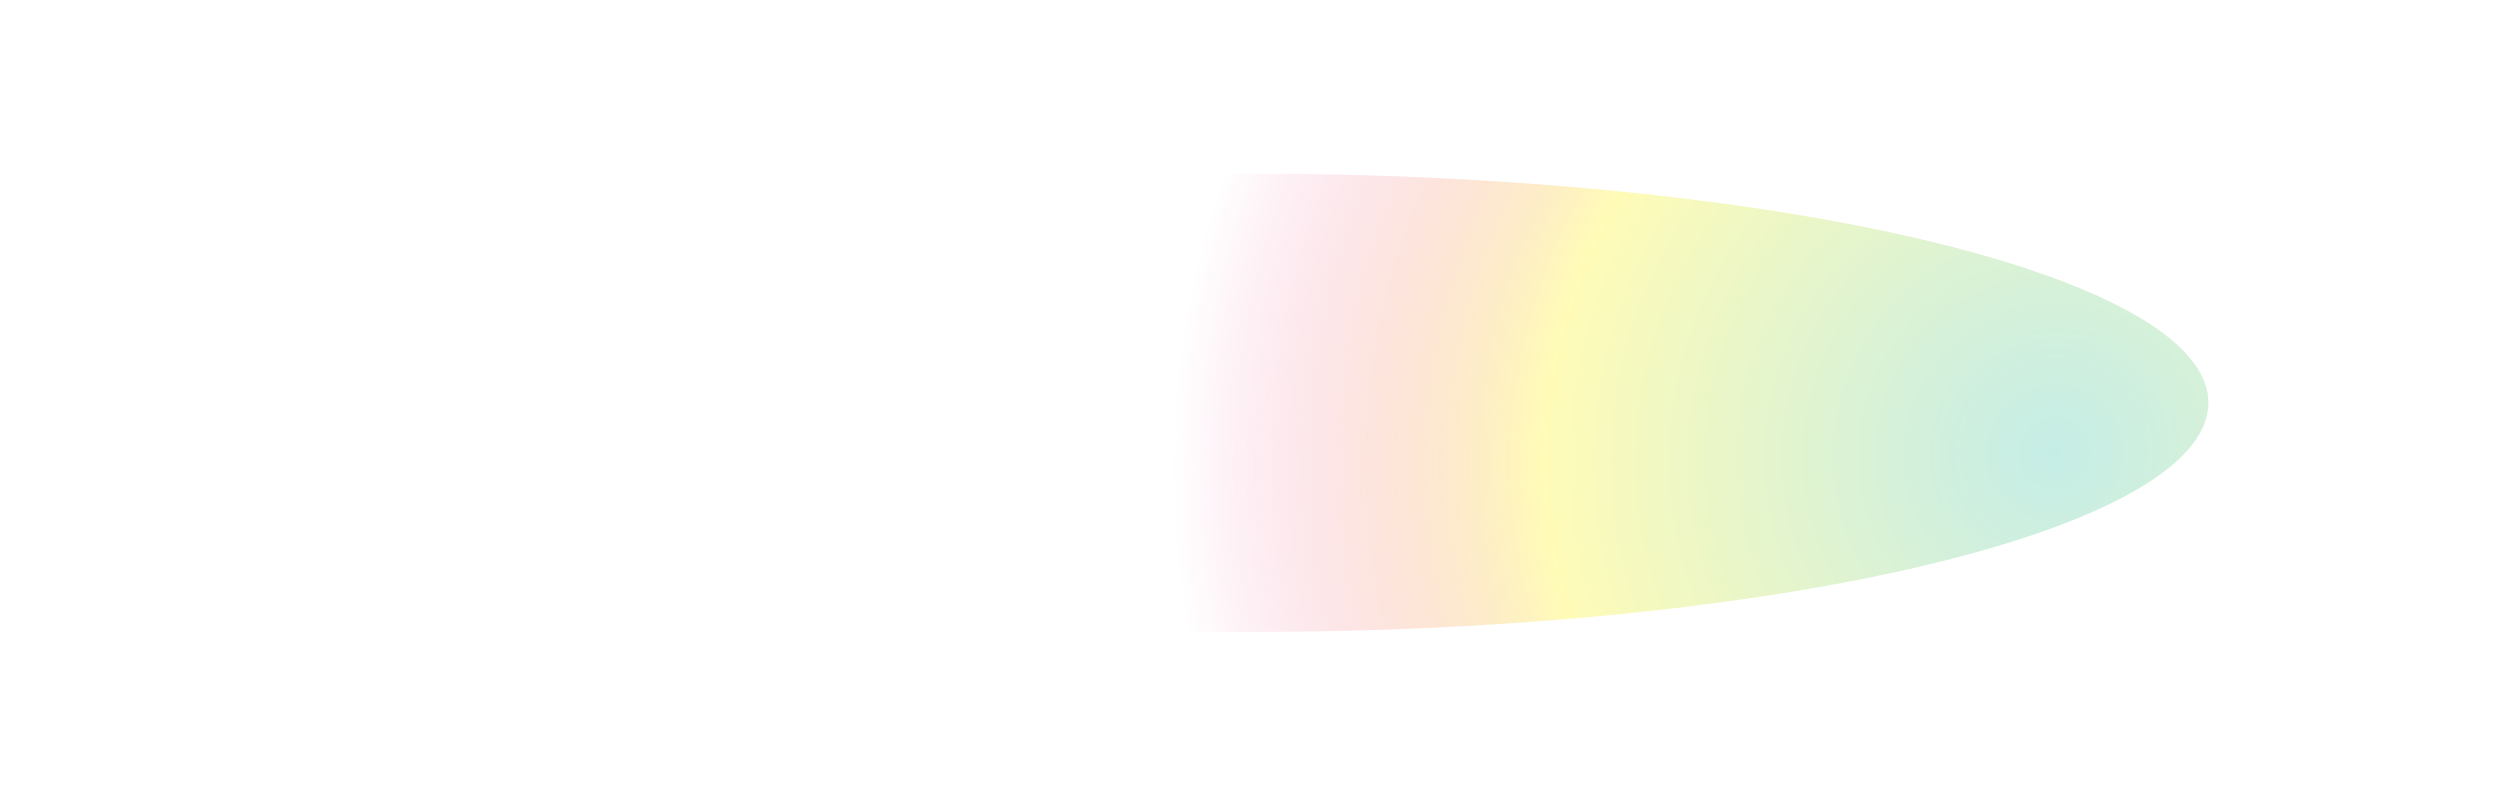 <svg width="1440" height="464" viewBox="0 0 1440 464" fill="none" xmlns="http://www.w3.org/2000/svg">
<g clip-path="url(#clip0_45_1125)">
<g opacity="0.5" filter="url(#filter0_f_45_1125)">
<ellipse cx="719.5" cy="232" rx="552.5" ry="132" fill="url(#paint0_radial_45_1125)" fill-opacity="0.8"/>
</g>
</g>
<defs>
<filter id="filter0_f_45_1125" x="-33" y="-100" width="1505" height="664" filterUnits="userSpaceOnUse" color-interpolation-filters="sRGB">
<feFlood flood-opacity="0" result="BackgroundImageFix"/>
<feBlend mode="normal" in="SourceGraphic" in2="BackgroundImageFix" result="shape"/>
<feGaussianBlur stdDeviation="100" result="effect1_foregroundBlur_45_1125"/>
</filter>
<radialGradient id="paint0_radial_45_1125" cx="0" cy="0" r="1" gradientUnits="userSpaceOnUse" gradientTransform="translate(1185.22 260.505) rotate(-35.747) scale(512.787 502.901)">
<stop stop-color="#6DD1C2"/>
<stop offset="0.17" stop-color="#93DAA2"/>
<stop offset="0.55" stop-color="#F5F352"/>
<stop offset="0.58" stop-color="#FFF64A"/>
<stop offset="1" stop-color="#E6007E" stop-opacity="0"/>
</radialGradient>
<clipPath id="clip0_45_1125">
<rect width="1440" height="464" fill="white"/>
</clipPath>
</defs>
</svg>
